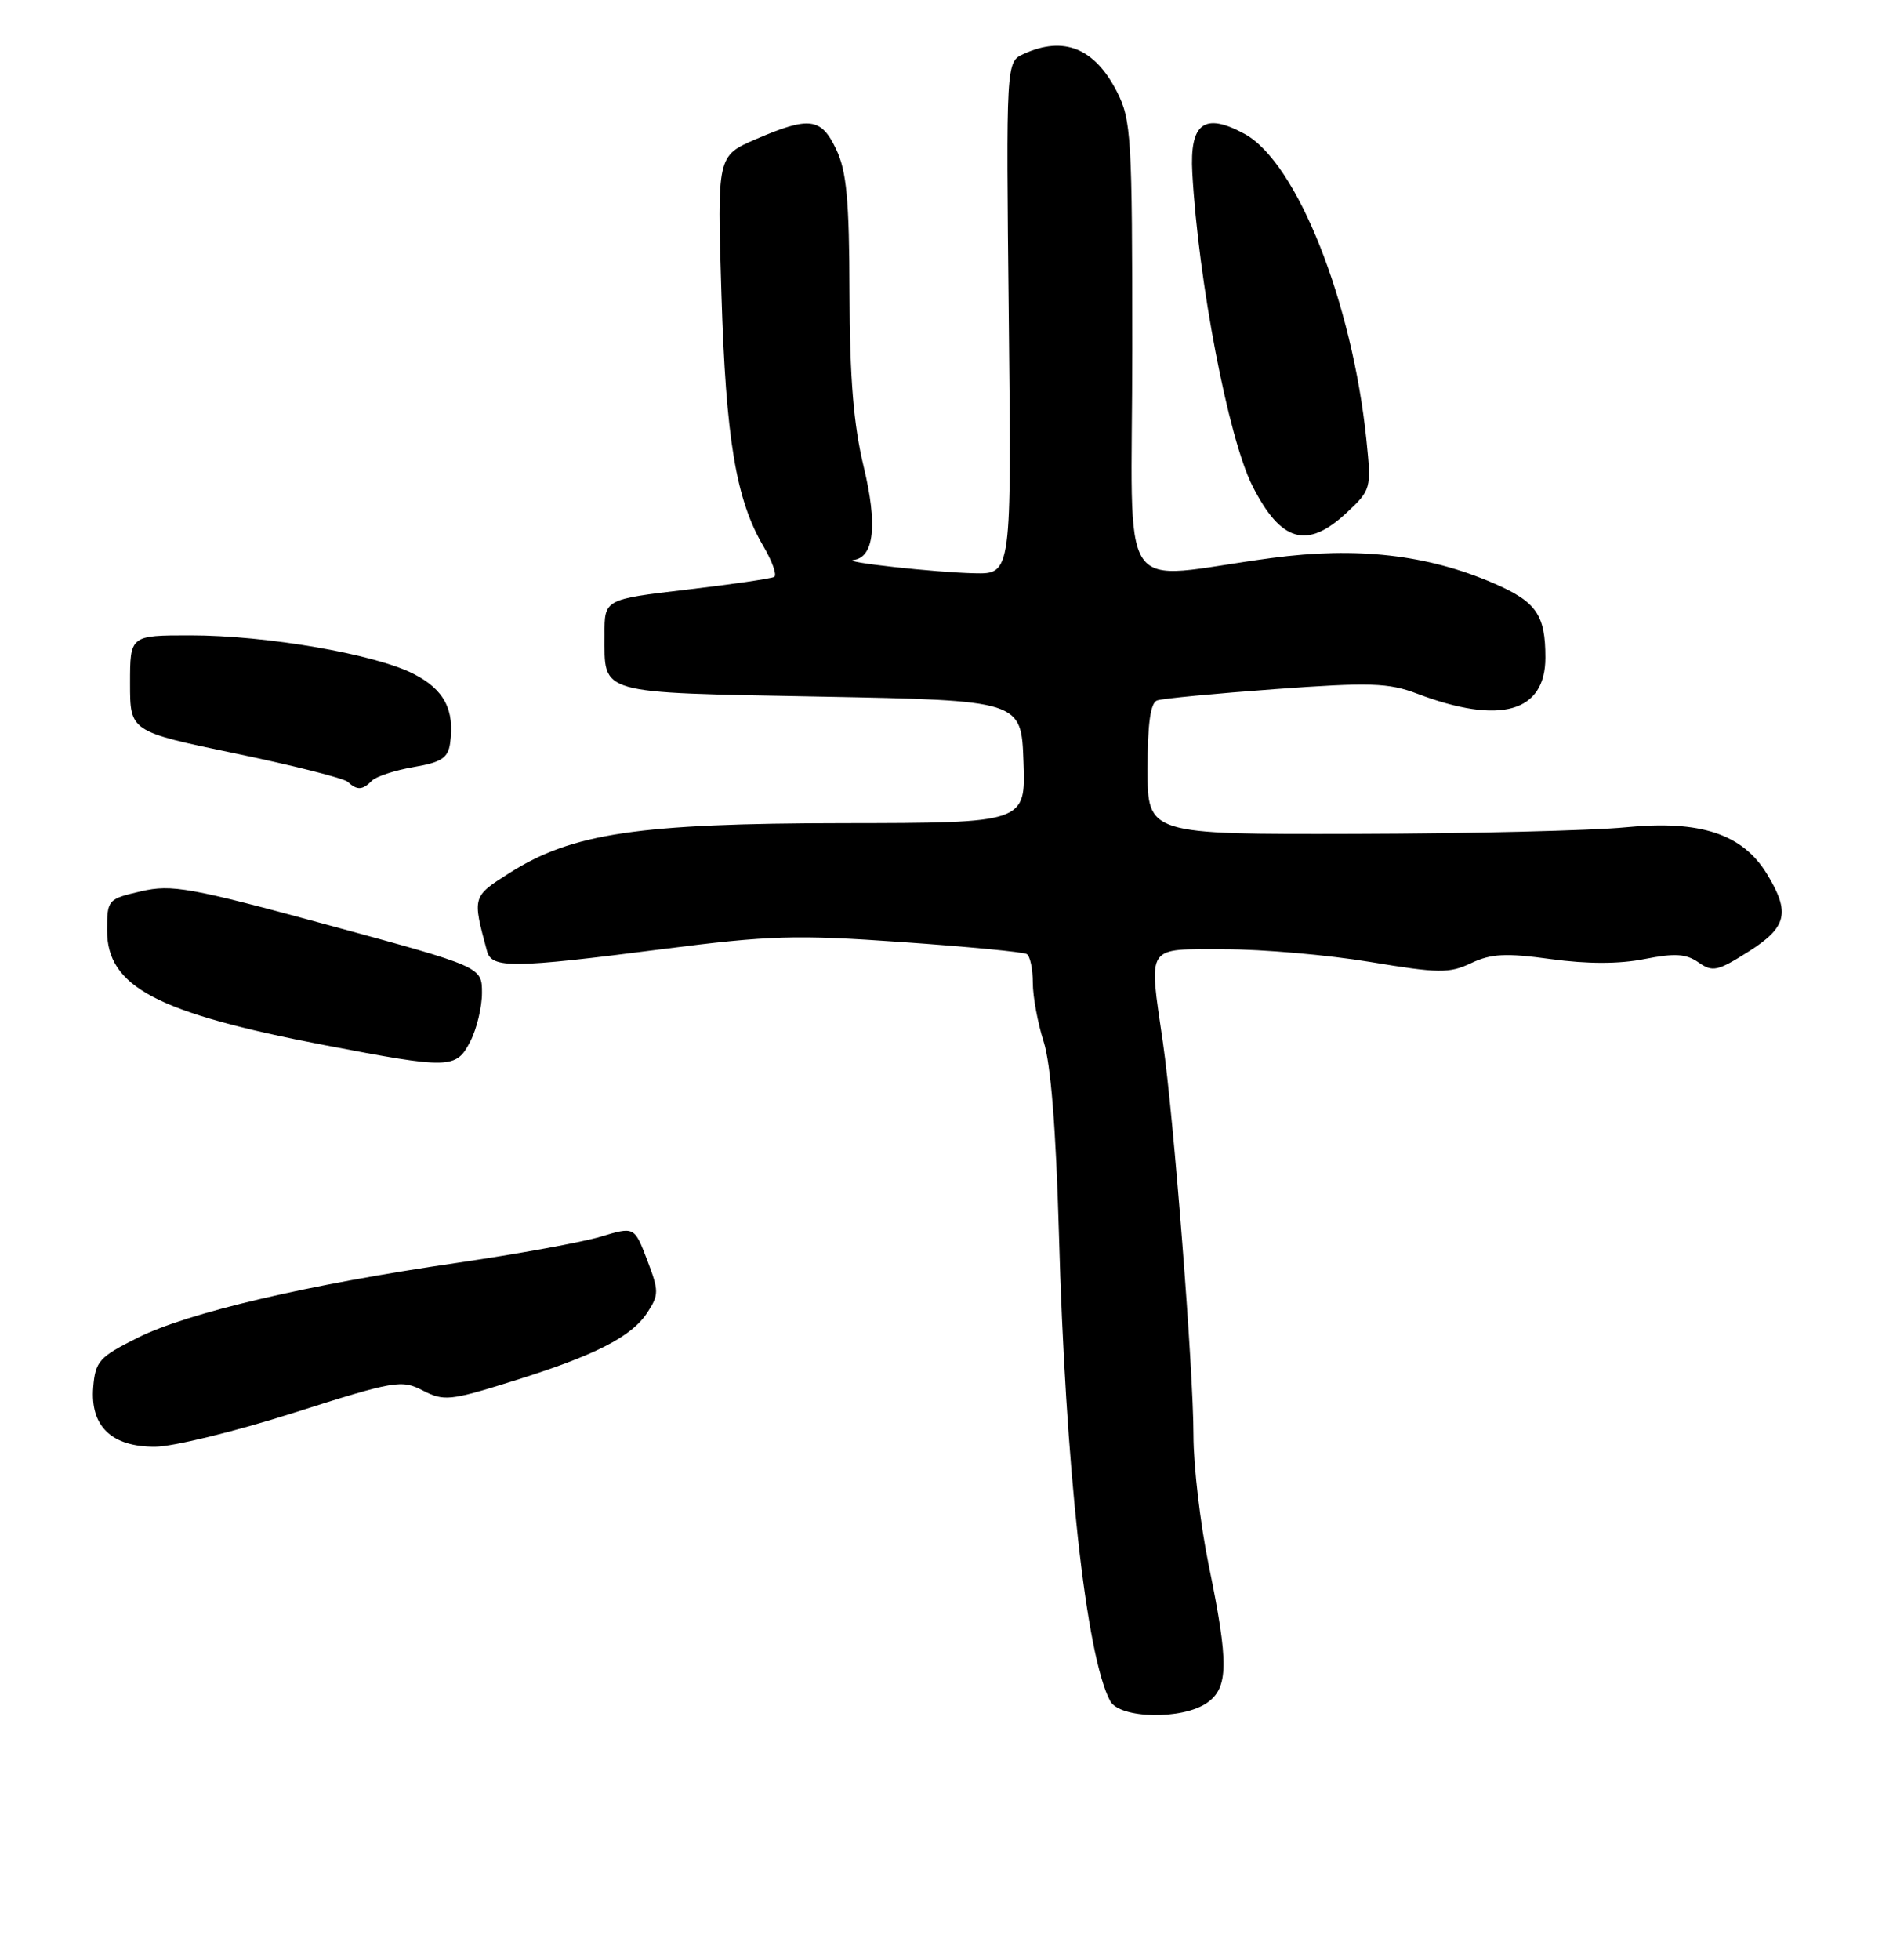 <?xml version="1.0" encoding="UTF-8" standalone="no"?>
<!DOCTYPE svg PUBLIC "-//W3C//DTD SVG 1.1//EN" "http://www.w3.org/Graphics/SVG/1.1/DTD/svg11.dtd" >
<svg xmlns="http://www.w3.org/2000/svg" xmlns:xlink="http://www.w3.org/1999/xlink" version="1.1" viewBox="0 0 246 256">
 <g >
 <path fill="currentColor"
d=" M 157.78 222.44 C 160.59 220.47 160.63 217.27 158.00 204.50 C 156.90 199.15 156.00 191.49 156.00 187.47 C 156.00 179.02 153.43 146.06 152.01 136.20 C 150.14 123.26 149.65 124.00 160.05 124.00 C 165.02 124.00 173.59 124.75 179.09 125.66 C 188.08 127.15 189.43 127.17 192.30 125.81 C 194.91 124.58 196.83 124.48 202.73 125.29 C 207.49 125.94 211.66 125.94 214.96 125.28 C 218.92 124.50 220.40 124.59 222.01 125.72 C 223.85 127.01 224.50 126.87 228.52 124.33 C 233.59 121.13 234.04 119.23 230.97 114.18 C 227.77 108.93 222.25 107.11 212.50 108.07 C 208.10 108.50 192.24 108.89 177.25 108.93 C 150.00 109.00 150.00 109.00 150.00 100.47 C 150.00 94.54 150.38 91.80 151.25 91.50 C 151.94 91.25 158.90 90.59 166.72 90.02 C 179.09 89.12 181.49 89.20 185.22 90.61 C 196.07 94.72 202.00 93.06 202.00 85.91 C 202.00 80.28 200.82 78.60 195.14 76.15 C 186.52 72.45 177.38 71.41 166.25 72.89 C 145.53 75.64 148.00 79.34 148.00 45.59 C 148.00 17.88 147.87 15.66 146.00 11.99 C 143.09 6.29 139.05 4.65 133.80 7.05 C 131.50 8.09 131.50 8.09 131.86 41.55 C 132.22 75.00 132.22 75.00 127.36 74.89 C 122.22 74.78 109.74 73.40 111.59 73.15 C 114.26 72.79 114.72 68.54 112.90 61.00 C 111.57 55.50 111.07 49.44 111.04 38.28 C 111.01 26.14 110.66 22.35 109.31 19.53 C 107.33 15.36 105.81 15.17 98.81 18.18 C 93.74 20.36 93.74 20.36 94.30 38.43 C 94.88 57.35 96.20 65.29 99.80 71.38 C 100.95 73.34 101.58 75.13 101.20 75.36 C 100.81 75.58 95.66 76.34 89.75 77.03 C 79.00 78.29 79.00 78.29 79.02 82.90 C 79.04 90.81 77.75 90.44 107.21 91.00 C 133.50 91.50 133.50 91.50 133.78 99.50 C 134.07 107.50 134.07 107.50 110.28 107.53 C 83.42 107.56 74.79 108.84 66.61 114.03 C 61.72 117.13 61.73 117.11 63.66 124.25 C 64.28 126.53 67.01 126.50 86.62 123.98 C 100.59 122.19 104.02 122.09 117.87 123.06 C 126.43 123.66 133.78 124.36 134.21 124.63 C 134.65 124.90 135.00 126.59 135.00 128.38 C 135.00 130.18 135.64 133.64 136.42 136.07 C 137.35 138.98 138.03 147.55 138.41 161.00 C 139.26 191.72 141.96 216.31 145.11 222.20 C 146.35 224.53 154.58 224.69 157.78 222.44 Z  M 38.42 184.55 C 51.62 180.35 52.49 180.20 55.28 181.65 C 58.02 183.06 58.83 182.98 66.86 180.47 C 77.73 177.09 82.53 174.65 84.61 171.47 C 86.14 169.14 86.14 168.65 84.59 164.59 C 82.92 160.22 82.92 160.22 78.50 161.55 C 76.07 162.28 67.65 163.81 59.79 164.96 C 40.19 167.81 24.56 171.47 18.00 174.75 C 12.97 177.26 12.47 177.82 12.19 181.19 C 11.77 186.30 14.57 189.00 20.25 188.99 C 22.59 188.99 30.76 186.99 38.42 184.55 Z  M 61.47 136.05 C 62.31 134.43 63.00 131.57 63.00 129.70 C 63.00 126.30 63.00 126.30 42.94 120.85 C 24.81 115.92 22.44 115.50 18.44 116.43 C 14.08 117.44 14.00 117.53 14.00 121.55 C 14.00 128.91 20.49 132.32 42.50 136.54 C 58.80 139.66 59.62 139.64 61.47 136.05 Z  M 48.62 101.98 C 49.18 101.42 51.64 100.62 54.07 100.20 C 57.67 99.59 58.56 99.02 58.83 97.12 C 59.46 92.73 58.06 90.07 54.06 88.03 C 48.98 85.44 34.83 83.00 24.87 83.00 C 17.00 83.00 17.00 83.00 17.00 89.28 C 17.00 95.56 17.00 95.56 30.75 98.42 C 38.31 99.99 44.93 101.66 45.45 102.13 C 46.69 103.26 47.37 103.23 48.62 101.98 Z  M 176.03 66.97 C 179.21 64.00 179.26 63.83 178.61 57.50 C 176.76 39.43 169.51 21.22 162.69 17.50 C 157.42 14.63 155.49 16.07 155.85 22.58 C 156.65 36.88 160.57 57.26 163.70 63.46 C 167.43 70.83 170.85 71.81 176.03 66.97 Z "/>
</g>
</svg>